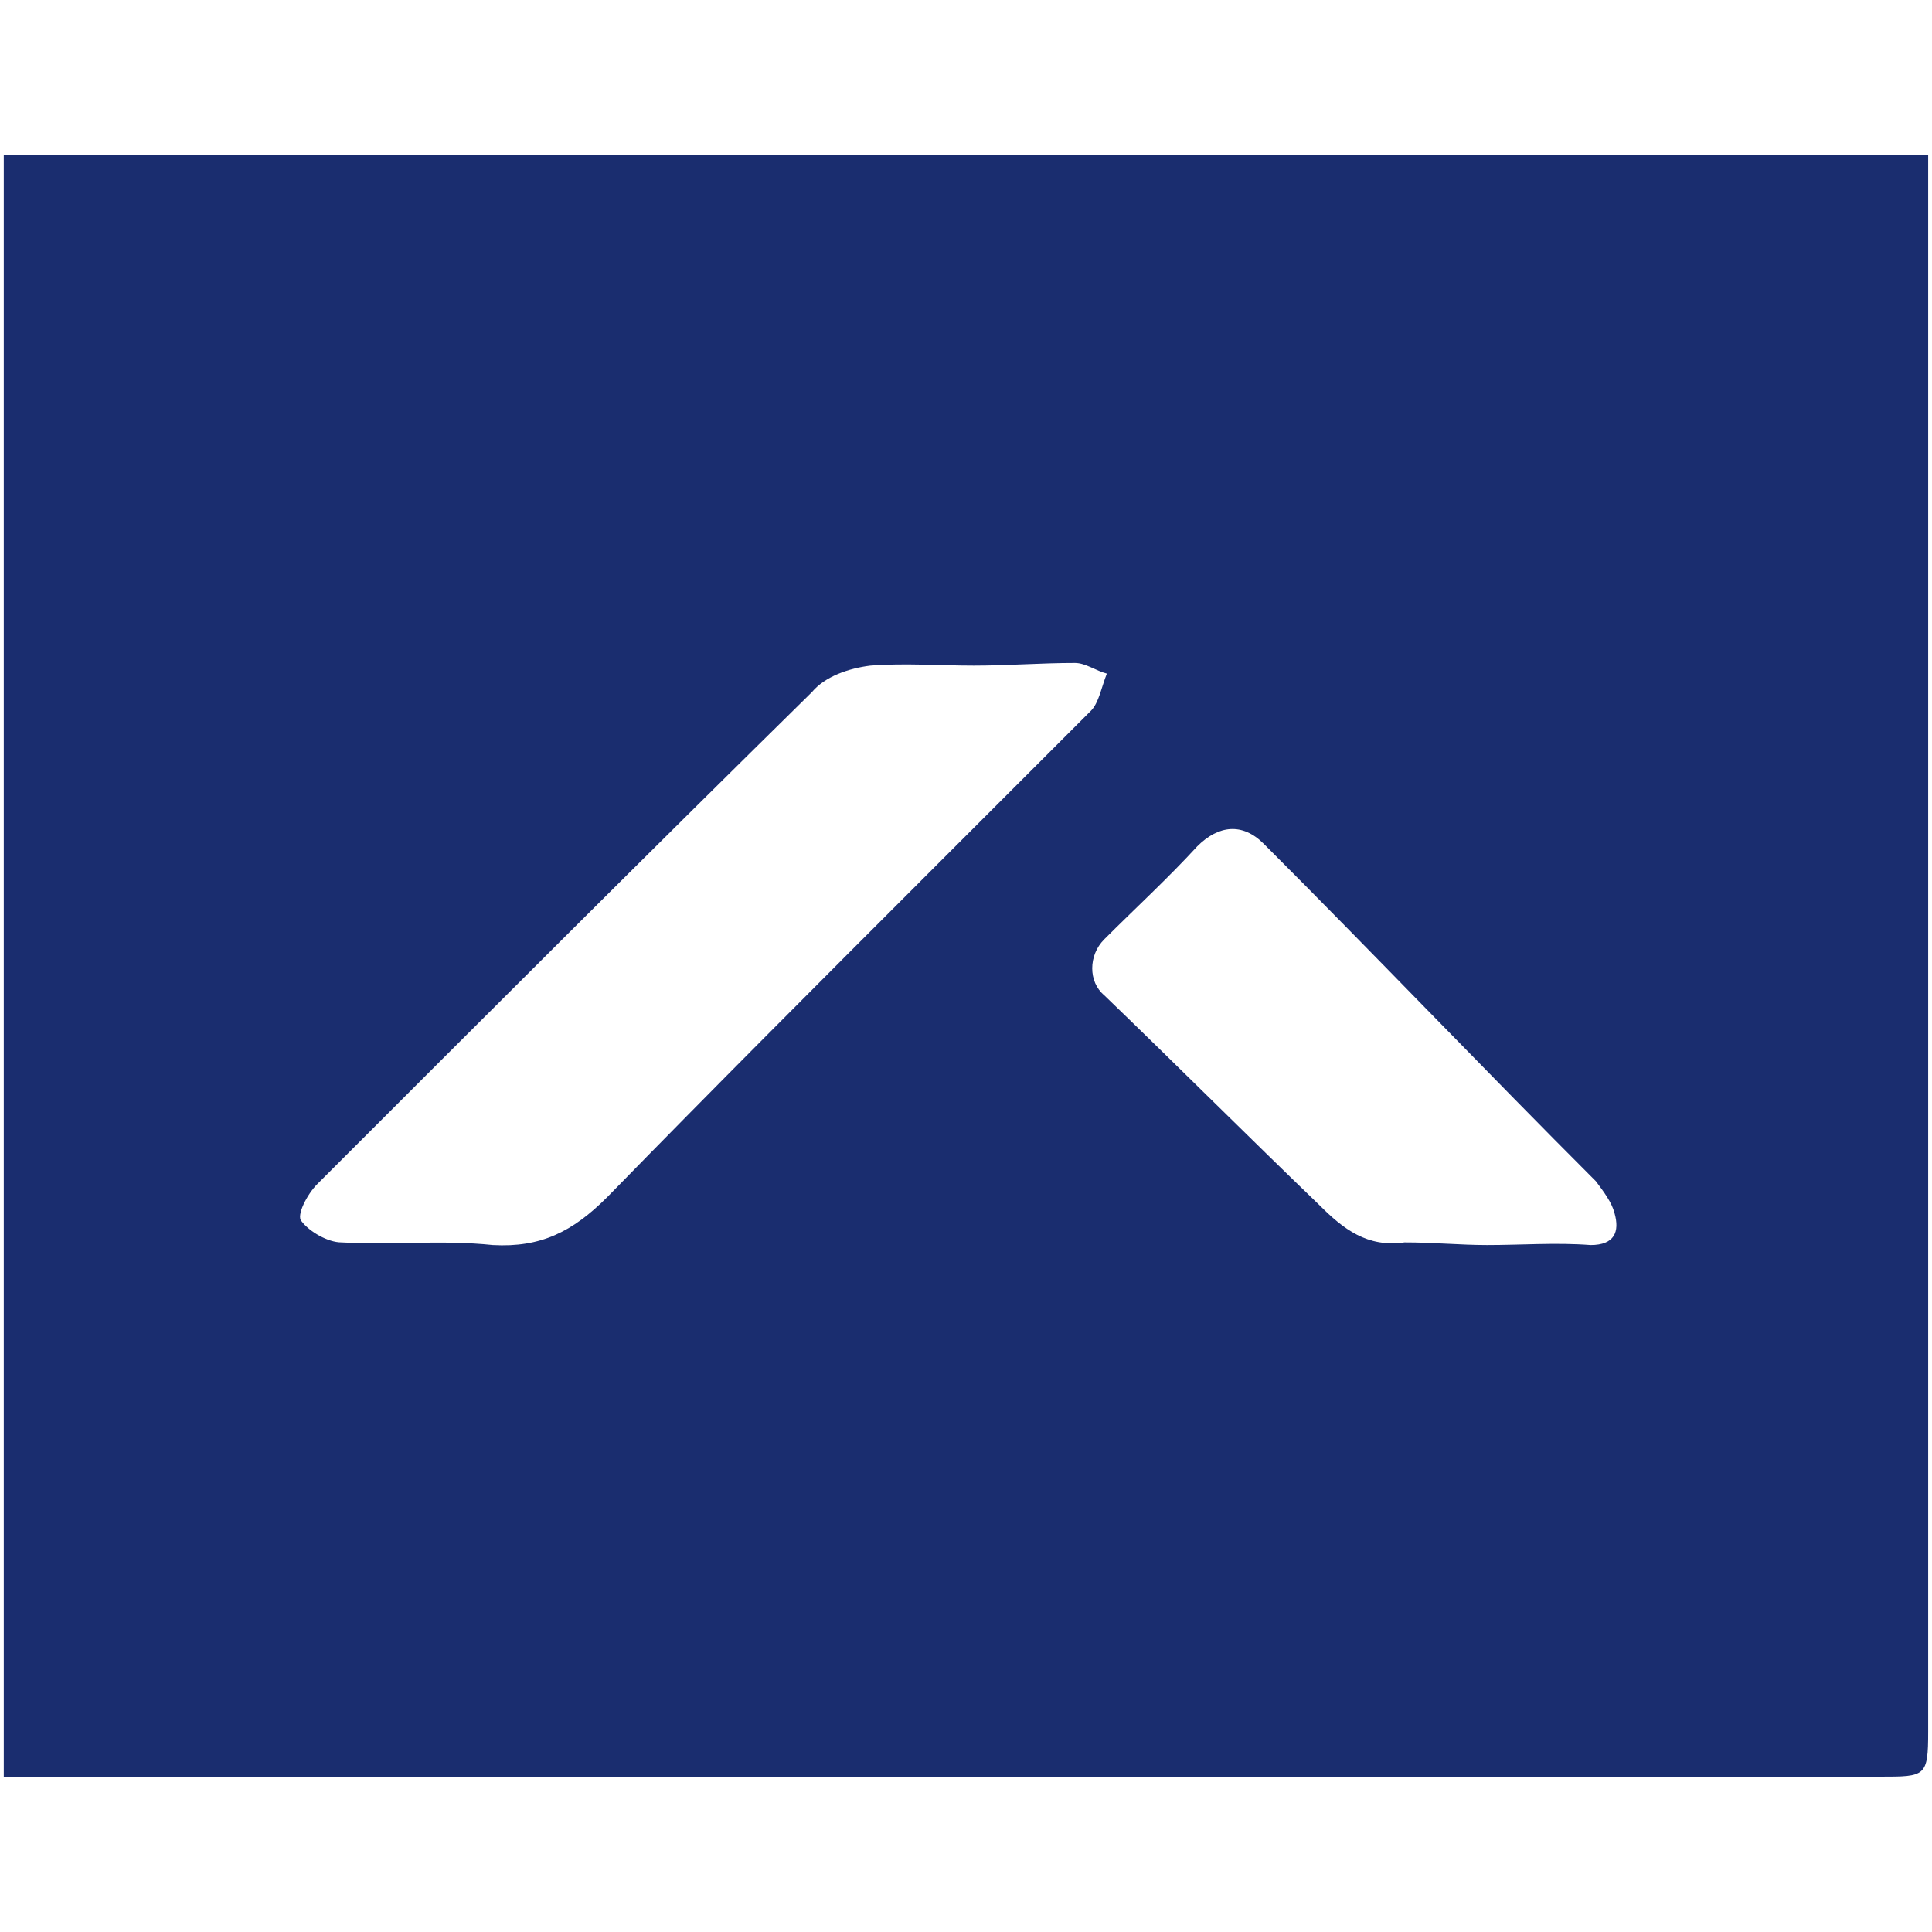 <?xml version="1.0" encoding="UTF-8" standalone="no"?><!DOCTYPE svg PUBLIC "-//W3C//DTD SVG 1.1//EN" "http://www.w3.org/Graphics/SVG/1.1/DTD/svg11.dtd"><svg width="100%" height="100%" viewBox="0 0 512 512" version="1.1" xmlns="http://www.w3.org/2000/svg" xmlns:xlink="http://www.w3.org/1999/xlink" xml:space="preserve" style="fill-rule:evenodd;clip-rule:evenodd;stroke-linejoin:round;stroke-miterlimit:2;"><title>weeXimmo</title><desc>weeXimmo is a real estate crowdfunding platform dedicated to real estate promotion, approved by the AMF and registered with ORIAS.For all the investments proposed, a single return (10 to 12% per year depending on the amount invested), a maximum duration of 2 years, standardized real estate projects (collective buildings of 12 to 60 dwellings, located in major cities well-established local promoters</desc>    <g transform="matrix(7.044,0,0,7.044,-13.088,31.29)">        <path d="M74.4,1.4l0,59.3c0,1.7 -0.1,1.7 -1.8,1.7l-70.6,0l0,-61l72.4,0Zm-35.9,19.2c-1.3,0 -2.6,-0.1 -3.9,0c-0.8,0.1 -1.7,0.4 -2.2,1c-6.2,6.1 -12.4,12.3 -18.6,18.5c-0.4,0.4 -0.8,1.2 -0.6,1.4c0.3,0.4 1,0.8 1.5,0.8c1.9,0.1 3.8,-0.1 5.7,0.1c1.8,0.1 3,-0.5 4.3,-1.8c4,-4.1 8,-8.1 12,-12.1c2.1,-2.1 4.1,-4.1 6.2,-6.2c0.3,-0.3 0.4,-0.9 0.6,-1.4c-0.4,-0.1 -0.8,-0.4 -1.2,-0.4c-1.3,0 -2.5,0.1 -3.8,0.1Zm19.3,21.8c1.3,0 2.6,-0.1 3.9,0c0.9,0 1.1,-0.5 0.9,-1.2c-0.1,-0.4 -0.4,-0.8 -0.7,-1.2c-4.2,-4.2 -8.3,-8.5 -12.5,-12.7c-0.8,-0.8 -1.7,-0.7 -2.5,0.1c-1.1,1.2 -2.3,2.3 -3.5,3.5c-0.6,0.6 -0.6,1.6 0,2.1c2.7,2.6 5.4,5.3 8.1,7.9c0.9,0.9 1.8,1.6 3.2,1.4c1.1,0 2.1,0.1 3.1,0.1Z" style="fill:rgb(26,45,111);fill-rule:nonzero;"/>    </g></svg>